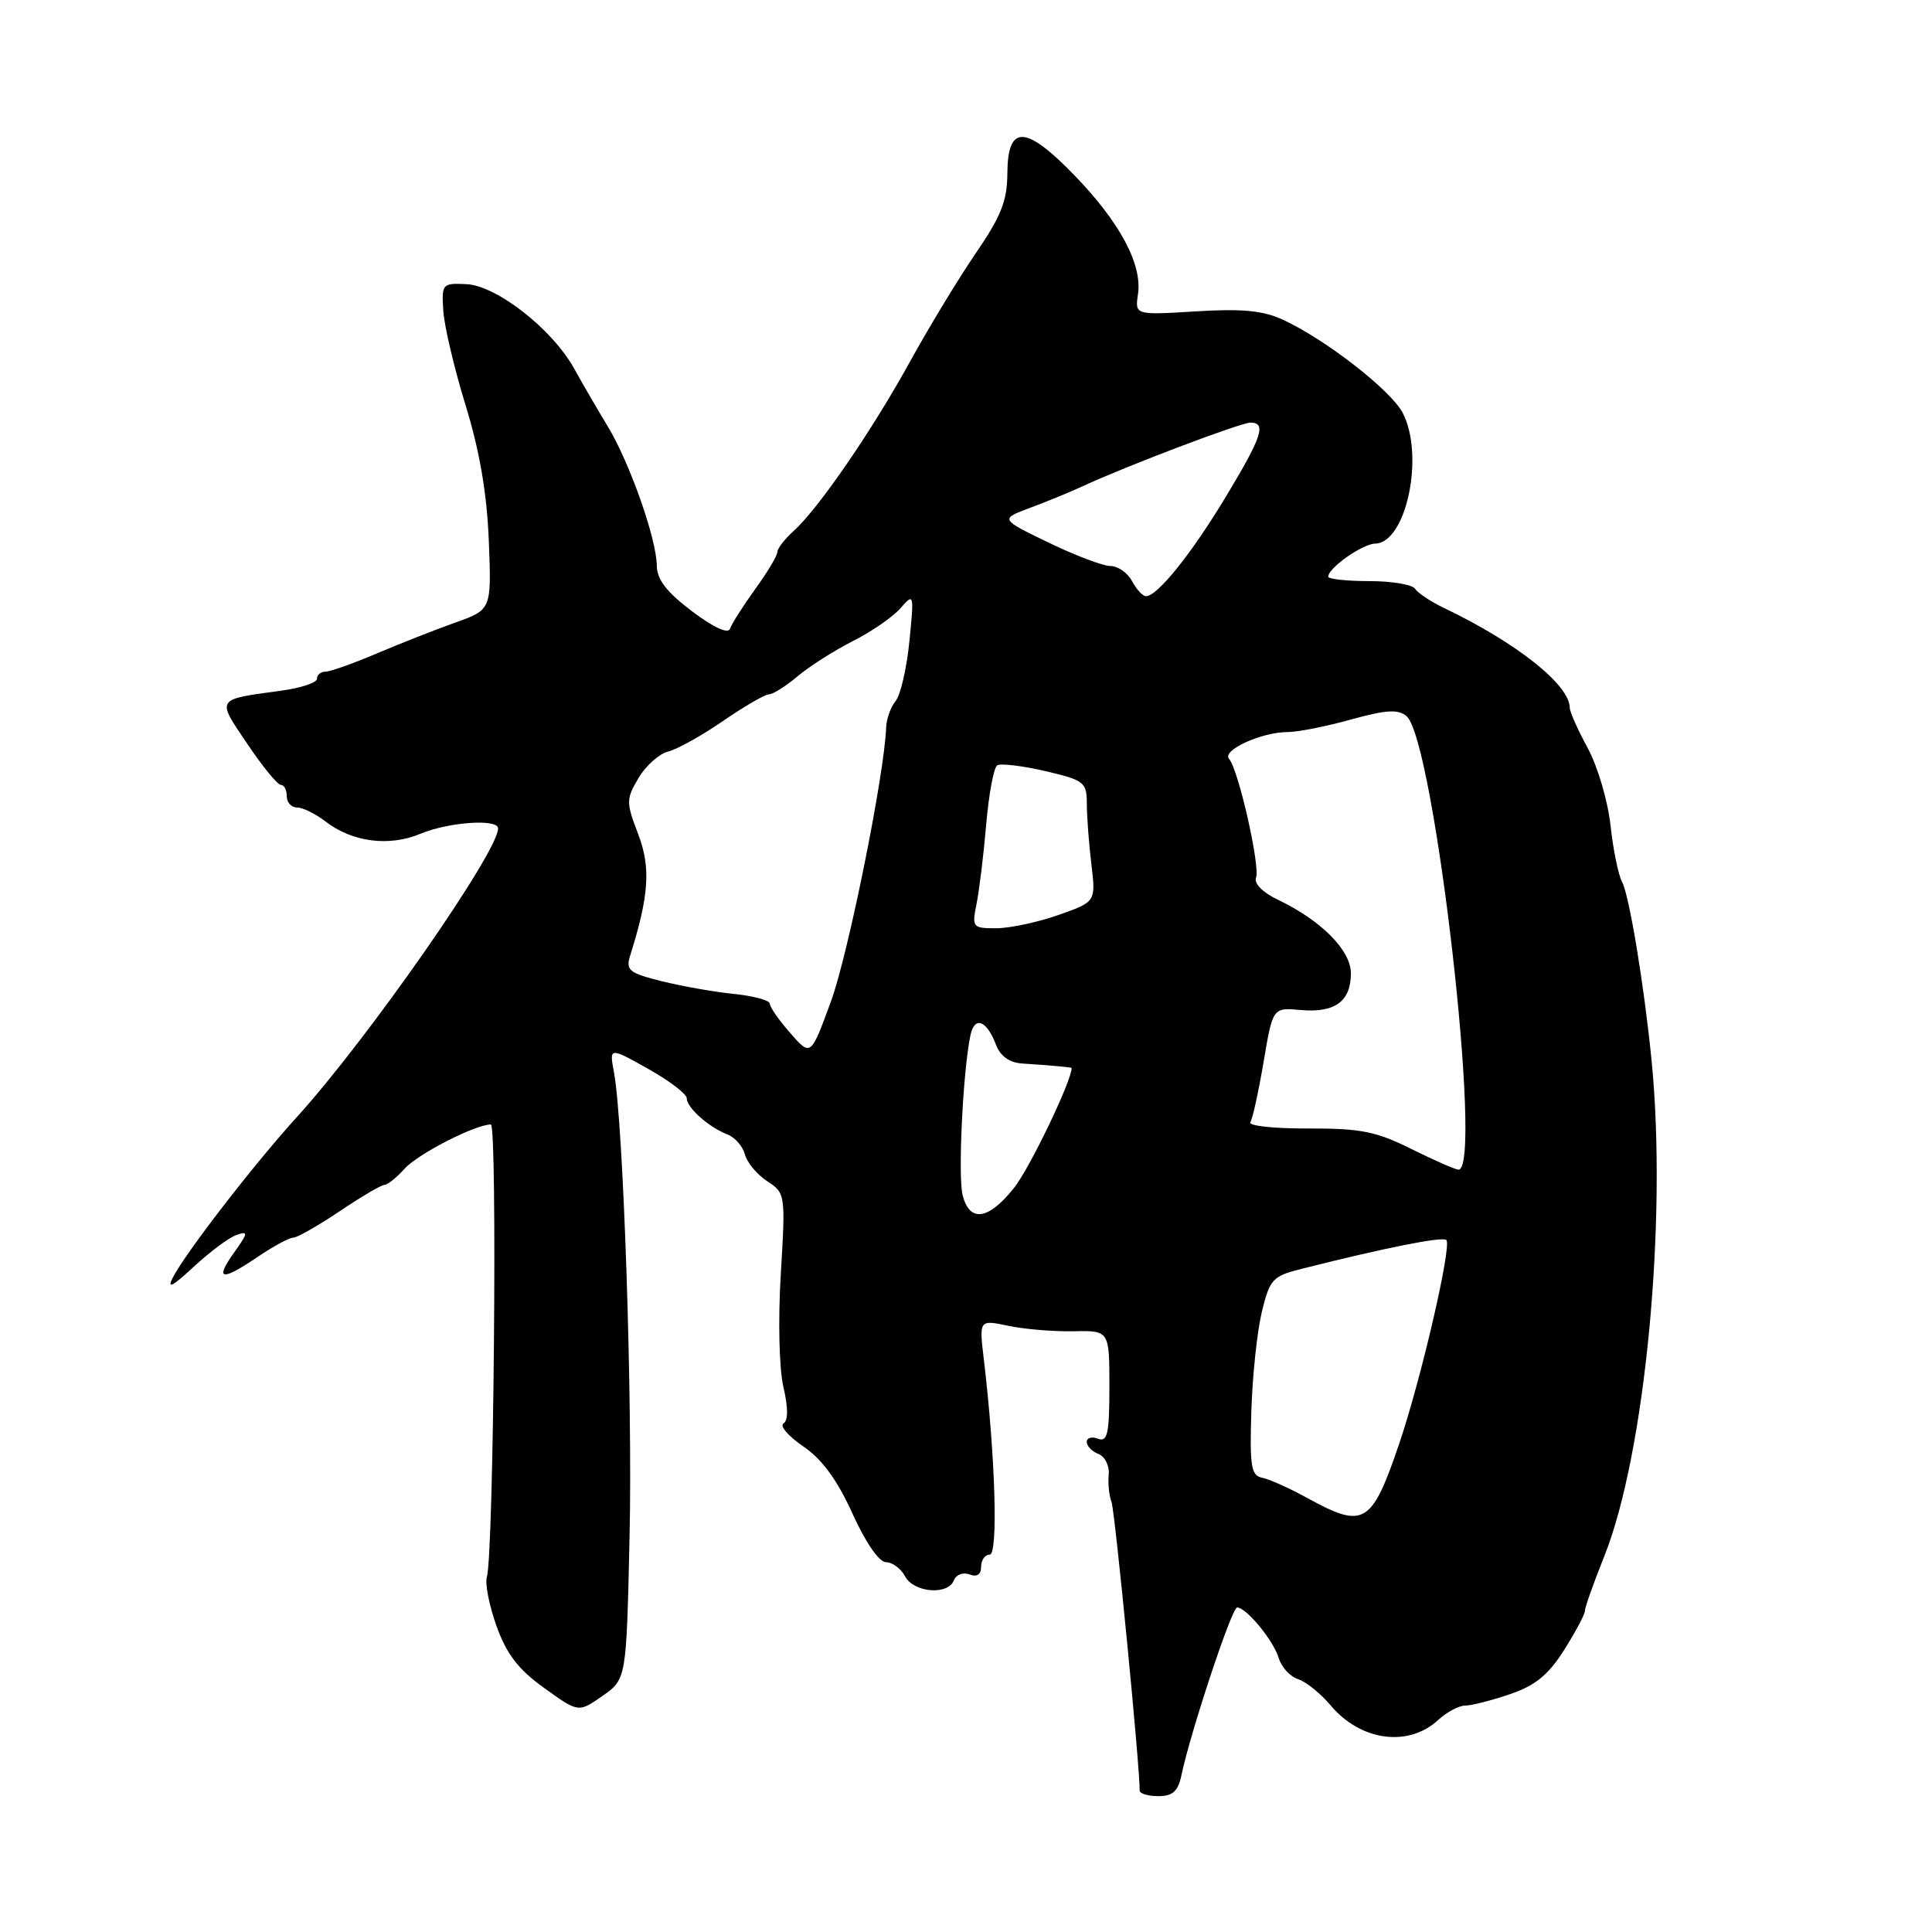 <?xml version="1.0" encoding="UTF-8" standalone="no"?>
<!DOCTYPE svg PUBLIC "-//W3C//DTD SVG 1.1//EN" "http://www.w3.org/Graphics/SVG/1.1/DTD/svg11.dtd" >
<svg xmlns="http://www.w3.org/2000/svg" xmlns:xlink="http://www.w3.org/1999/xlink" version="1.1" viewBox="0 0 256 256">
 <g >
 <path fill="currentColor"
d=" M 156.54 235.25 C 157.75 229.49 163.22 213.00 163.92 213.00 C 165.14 213.00 168.73 217.35 169.44 219.70 C 169.80 220.91 170.96 222.17 172.01 222.50 C 173.05 222.83 175.01 224.41 176.35 226.01 C 180.30 230.70 186.63 231.55 190.56 227.91 C 191.70 226.86 193.31 226.00 194.14 226.00 C 194.97 226.00 197.64 225.32 200.07 224.49 C 203.43 223.35 205.17 221.93 207.25 218.64 C 208.76 216.25 210.00 213.92 210.00 213.47 C 210.00 213.02 211.15 209.77 212.56 206.25 C 217.99 192.69 220.95 161.73 218.84 140.50 C 217.86 130.59 215.89 118.66 214.94 116.88 C 214.44 115.96 213.75 112.58 213.40 109.36 C 213.05 106.13 211.69 101.53 210.38 99.12 C 209.07 96.72 208.00 94.31 208.00 93.78 C 208.00 90.75 200.94 85.15 191.32 80.55 C 189.57 79.71 187.85 78.57 187.51 78.02 C 187.16 77.46 184.43 77.00 181.44 77.00 C 178.45 77.00 176.00 76.73 176.00 76.41 C 176.00 75.25 180.53 72.07 182.22 72.03 C 186.35 71.95 188.79 60.29 185.86 54.70 C 184.29 51.70 175.64 44.97 170.00 42.37 C 167.34 41.14 164.58 40.88 158.44 41.26 C 150.38 41.75 150.38 41.75 150.79 38.98 C 151.37 35.02 148.39 29.45 142.37 23.23 C 135.87 16.52 133.51 16.46 133.48 23.02 C 133.46 26.61 132.63 28.69 129.33 33.50 C 127.07 36.80 123.14 43.27 120.60 47.88 C 115.54 57.08 108.42 67.44 105.12 70.40 C 103.95 71.45 103.00 72.69 103.00 73.16 C 103.00 73.63 101.68 75.84 100.06 78.07 C 98.45 80.30 96.95 82.66 96.73 83.31 C 96.49 84.04 94.57 83.16 91.70 81.00 C 88.34 78.46 87.05 76.80 87.03 74.94 C 86.99 71.38 83.43 61.28 80.53 56.50 C 79.20 54.30 77.19 50.85 76.08 48.84 C 73.18 43.61 65.80 37.83 61.78 37.65 C 58.60 37.50 58.51 37.61 58.74 41.19 C 58.87 43.22 60.20 48.85 61.69 53.69 C 63.55 59.72 64.52 65.38 64.77 71.64 C 65.13 80.78 65.13 80.78 60.32 82.50 C 57.67 83.44 52.97 85.29 49.87 86.61 C 46.78 87.92 43.74 89.00 43.12 89.00 C 42.51 89.00 42.00 89.42 42.00 89.94 C 42.00 90.46 39.86 91.17 37.25 91.52 C 28.51 92.71 28.66 92.48 32.76 98.55 C 34.77 101.55 36.78 104.00 37.21 104.00 C 37.65 104.00 38.00 104.67 38.00 105.50 C 38.00 106.33 38.61 107.00 39.37 107.00 C 40.12 107.00 41.80 107.83 43.12 108.84 C 46.65 111.58 51.54 112.22 55.68 110.49 C 59.43 108.92 66.00 108.46 66.00 109.77 C 66.00 112.90 48.73 137.67 39.35 148.00 C 33.65 154.27 24.57 166.02 22.89 169.30 C 22.08 170.87 22.87 170.46 25.63 167.89 C 27.76 165.91 30.32 164.00 31.31 163.65 C 32.94 163.08 32.90 163.33 30.99 166.01 C 28.40 169.66 29.35 169.80 34.21 166.50 C 36.24 165.13 38.32 164.00 38.85 164.00 C 39.37 164.00 42.14 162.42 45.00 160.50 C 47.86 158.57 50.54 157.00 50.95 157.00 C 51.35 157.00 52.55 156.04 53.60 154.87 C 55.34 152.92 62.98 149.00 65.04 149.00 C 65.93 149.00 65.42 206.09 64.51 208.96 C 64.24 209.81 64.82 212.74 65.79 215.46 C 67.13 219.19 68.68 221.21 72.11 223.67 C 76.65 226.94 76.65 226.94 79.83 224.72 C 83.00 222.50 83.00 222.50 83.42 203.67 C 83.83 185.36 82.61 148.93 81.36 142.12 C 80.73 138.74 80.73 138.74 85.87 141.62 C 88.69 143.20 91.00 144.96 91.00 145.53 C 91.00 146.77 93.92 149.37 96.39 150.32 C 97.38 150.70 98.42 151.89 98.70 152.96 C 98.98 154.03 100.31 155.63 101.65 156.51 C 104.07 158.09 104.09 158.24 103.46 168.81 C 103.09 174.88 103.24 181.34 103.80 183.76 C 104.44 186.50 104.45 188.22 103.82 188.61 C 103.28 188.94 104.46 190.31 106.43 191.65 C 108.91 193.33 110.92 196.07 112.95 200.54 C 114.69 204.39 116.49 207.00 117.40 207.00 C 118.24 207.00 119.38 207.84 119.93 208.88 C 121.10 211.05 125.63 211.41 126.40 209.39 C 126.69 208.64 127.62 208.30 128.46 208.62 C 129.45 209.00 130.00 208.64 130.00 207.61 C 130.00 206.72 130.51 206.00 131.14 206.00 C 132.28 206.00 131.89 193.01 130.37 180.18 C 129.73 174.86 129.73 174.86 133.62 175.68 C 135.75 176.13 139.64 176.45 142.25 176.40 C 147.00 176.30 147.00 176.30 147.00 183.76 C 147.00 189.97 146.75 191.12 145.50 190.64 C 144.68 190.32 144.00 190.51 144.00 191.06 C 144.00 191.61 144.70 192.33 145.55 192.66 C 146.41 192.99 147.02 194.21 146.91 195.38 C 146.79 196.55 146.96 198.18 147.28 199.00 C 147.73 200.18 151.05 234.17 151.01 237.25 C 151.00 237.66 152.12 238.00 153.48 238.00 C 155.38 238.00 156.10 237.36 156.54 235.25 Z  M 173.22 198.49 C 170.87 197.20 168.18 195.99 167.25 195.81 C 165.78 195.53 165.58 194.31 165.81 186.99 C 165.95 182.32 166.58 176.40 167.20 173.83 C 168.25 169.51 168.63 169.09 172.42 168.14 C 183.68 165.30 191.15 163.82 191.65 164.31 C 192.40 165.06 188.29 182.81 185.39 191.33 C 181.75 202.03 180.73 202.63 173.22 198.49 Z  M 127.55 158.35 C 126.92 155.82 127.59 142.01 128.58 137.21 C 129.13 134.57 130.73 135.16 131.99 138.47 C 132.55 139.94 133.76 140.81 135.43 140.92 C 139.45 141.18 142.00 141.42 142.00 141.52 C 142.00 143.23 136.42 154.84 134.35 157.42 C 130.96 161.68 128.47 162.02 127.55 158.35 Z  M 187.00 152.24 C 182.33 149.91 180.27 149.51 173.32 149.53 C 168.83 149.55 165.39 149.18 165.68 148.70 C 165.98 148.23 166.77 144.61 167.44 140.67 C 168.65 133.50 168.65 133.50 172.37 133.83 C 176.89 134.24 179.00 132.68 179.00 128.97 C 179.00 125.91 175.05 121.94 169.25 119.18 C 167.32 118.26 166.15 117.06 166.43 116.31 C 167.01 114.81 164.09 101.94 162.86 100.56 C 161.85 99.43 167.16 97.00 170.63 97.00 C 171.95 97.00 175.71 96.26 178.98 95.35 C 183.62 94.06 185.24 93.95 186.36 94.88 C 190.06 97.96 196.60 155.04 193.25 154.99 C 192.84 154.98 190.03 153.74 187.00 152.24 Z  M 104.72 136.89 C 103.22 135.19 102.00 133.43 102.00 132.99 C 102.00 132.55 99.86 131.97 97.25 131.70 C 94.64 131.44 90.32 130.67 87.66 130.01 C 83.37 128.94 82.90 128.56 83.49 126.65 C 86.01 118.64 86.25 114.95 84.56 110.52 C 82.95 106.29 82.95 105.89 84.61 103.09 C 85.57 101.46 87.34 99.88 88.54 99.58 C 89.75 99.28 93.03 97.45 95.84 95.51 C 98.65 93.58 101.38 92.00 101.90 92.00 C 102.42 92.00 104.13 90.92 105.70 89.60 C 107.26 88.28 110.56 86.19 113.02 84.94 C 115.49 83.70 118.32 81.74 119.32 80.59 C 121.11 78.54 121.13 78.64 120.50 84.99 C 120.14 88.56 119.32 92.12 118.67 92.89 C 118.03 93.67 117.46 95.25 117.42 96.40 C 117.18 102.72 112.38 126.51 110.09 132.74 C 107.43 139.99 107.43 139.99 104.72 136.89 Z  M 129.40 119.75 C 129.76 117.96 130.34 113.22 130.68 109.22 C 131.02 105.21 131.68 101.70 132.14 101.41 C 132.60 101.13 135.46 101.47 138.49 102.17 C 143.67 103.38 144.00 103.64 144.01 106.48 C 144.01 108.14 144.28 111.75 144.61 114.50 C 145.21 119.50 145.21 119.50 140.22 121.25 C 137.48 122.21 133.77 123.00 131.99 123.00 C 128.87 123.00 128.77 122.88 129.40 119.75 Z  M 150.00 77.00 C 149.41 75.90 148.13 75.00 147.14 75.00 C 146.16 75.00 142.46 73.60 138.93 71.89 C 132.50 68.78 132.50 68.78 136.50 67.29 C 138.70 66.47 141.85 65.18 143.50 64.41 C 149.31 61.72 164.40 56.00 165.69 56.00 C 167.85 56.00 167.23 57.87 162.40 65.87 C 157.86 73.40 153.36 79.00 151.85 79.00 C 151.42 79.00 150.59 78.10 150.00 77.00 Z "/>
</g>
</svg>